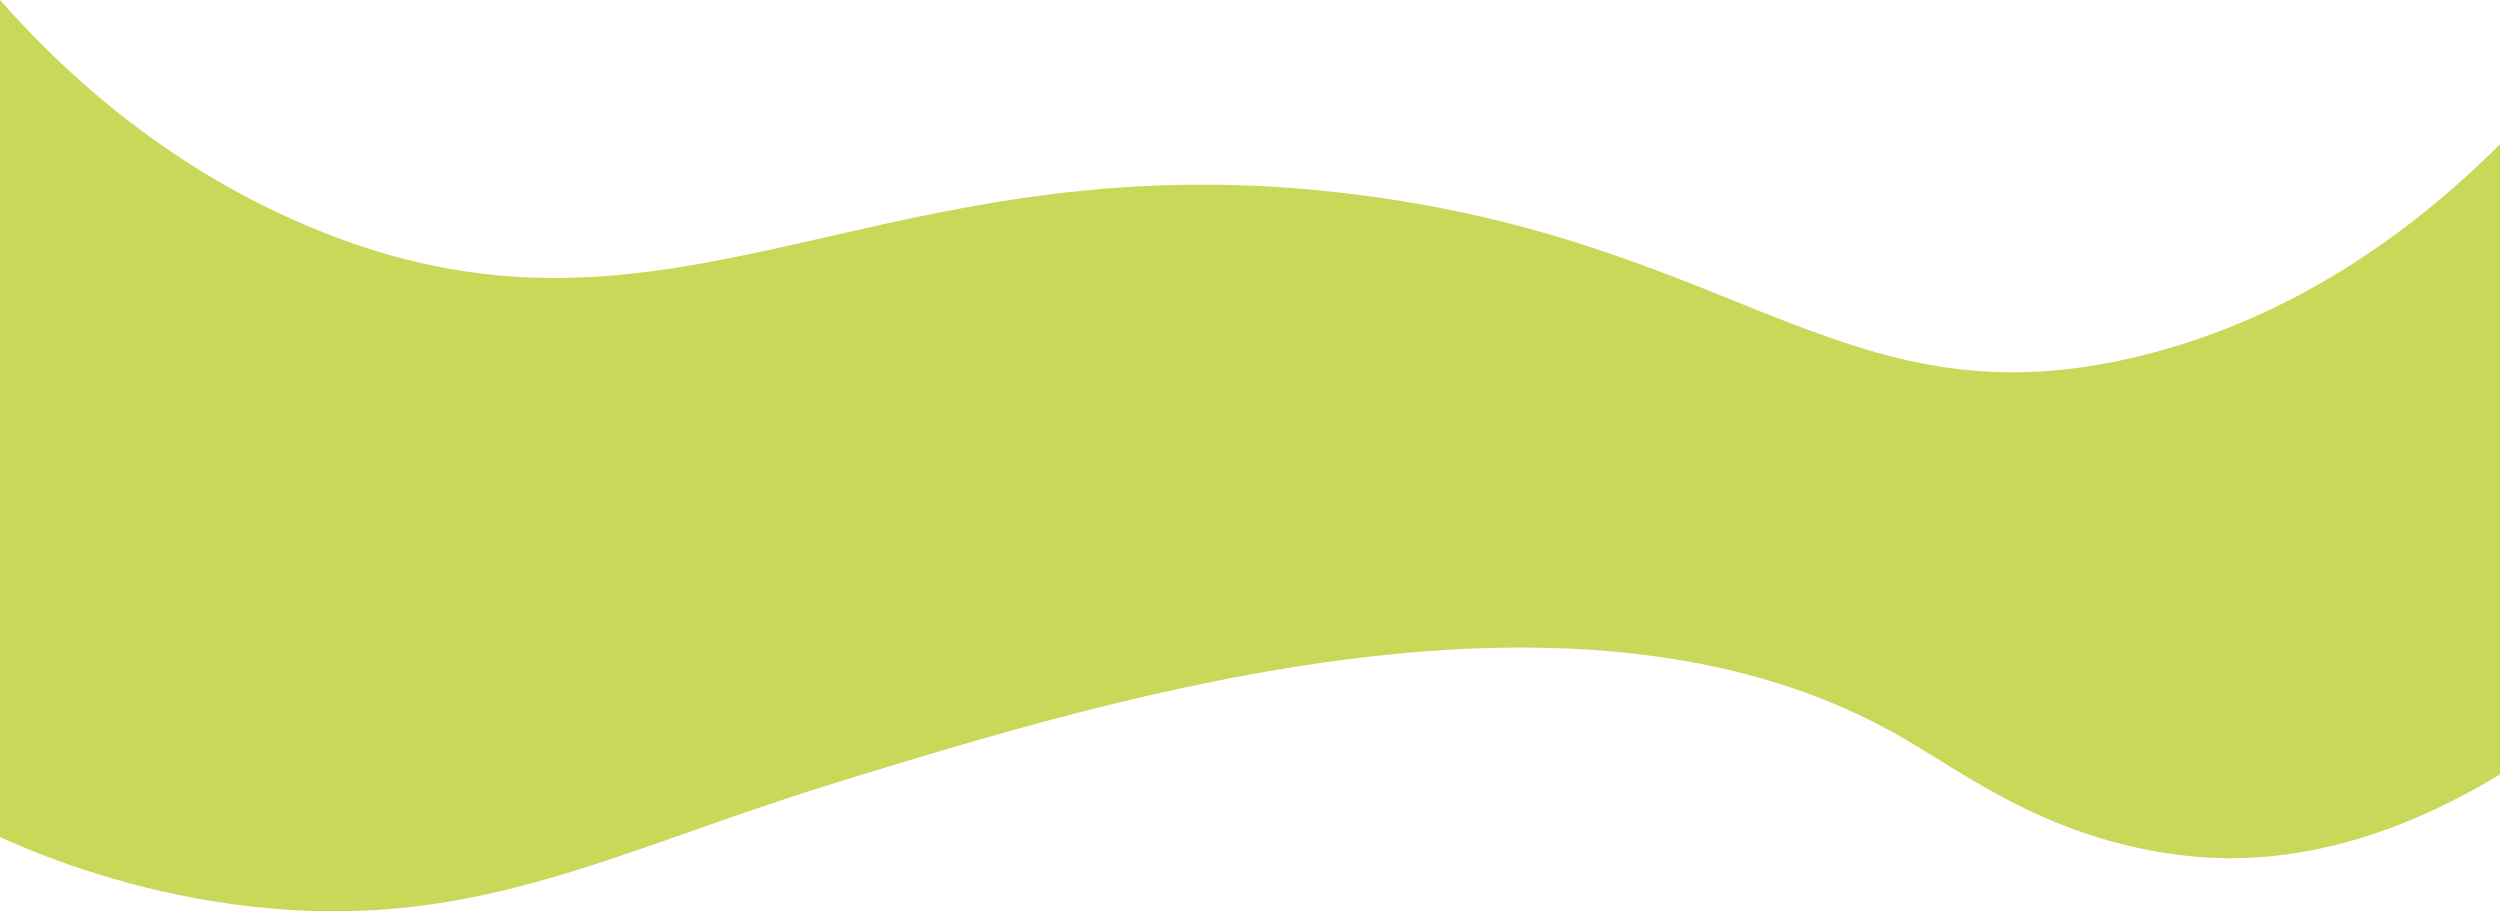 <svg xmlns="http://www.w3.org/2000/svg" viewBox="0 0 4209.45 1534.51"><defs><style>.cls-1{fill:#cad85a;}</style></defs><g id="Ebene_2" data-name="Ebene 2"><g id="Ebene_2-2" data-name="Ebene 2"><path class="cls-1" d="M4209.45,242.91v1061c-123.85,75-316.3,163.57-537,136.06-218.54-27.25-351.09-128.6-465.33-195.64-536.68-314.89-1324.39-72.6-1799.59,73.56C1023.12,1436.11,787.12,1576.52,393,1522.65c-170.33-23.28-305.65-74-393-113.05V0C97.58,110.52,266.92,274.17,517.23,380.24c623.31,264.13,960.91-162.71,1787.93-49.9,631.53,86.15,809.27,386.14,1293.13,270.27C3882.57,532.54,4086.56,365.44,4209.45,242.91Z"/></g></g></svg>